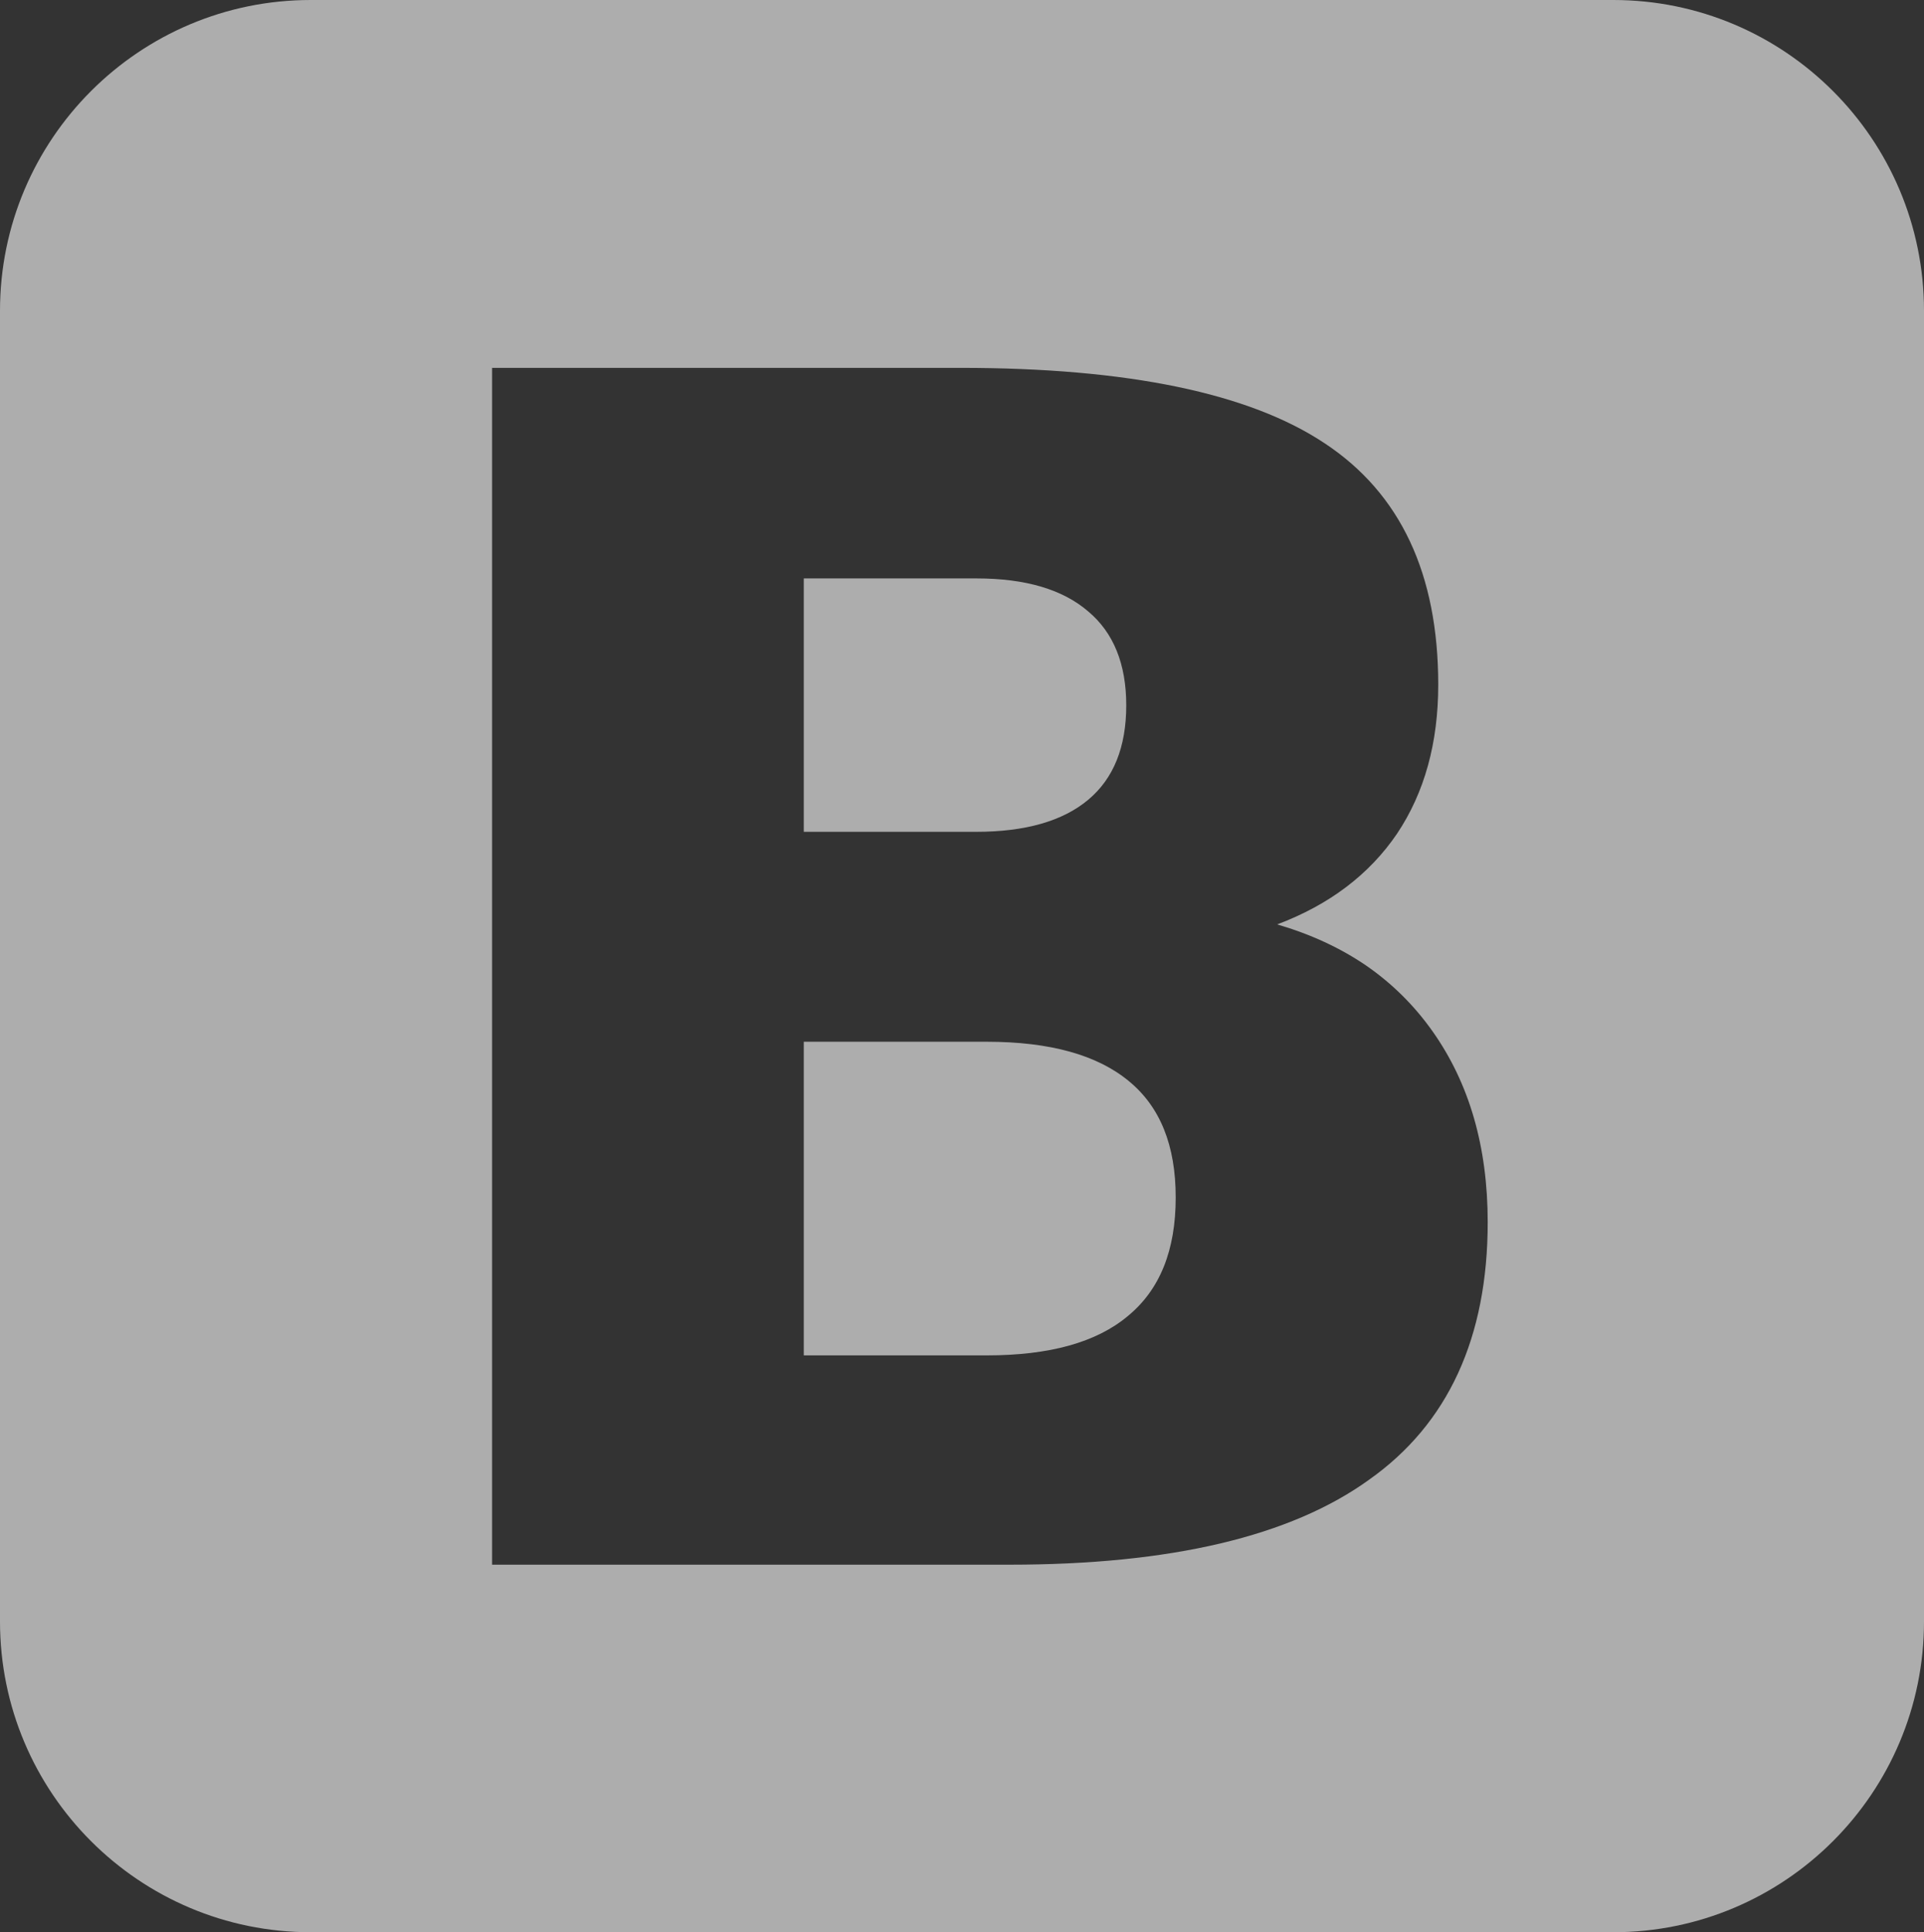 <svg xmlns="http://www.w3.org/2000/svg" viewBox="0 0 606.8 609.3">
			<rect x="0" y="0" width="606.8" height="609.3" fill="#333333" stroke="none"/>
			<path fill="rgba(255, 255, 255, 0.6)" d="M606.8,98v413.3c0,54.1-43.9,98-98,98H98c-54.1,0-98-43.9-98-98V98C0,43.9,43.9,0,98,0h410.8
				C562.9,0,606.8,43.9,606.8,98z M469.2,385.4c0-23.8-5.8-43.8-17.4-60.2c-5.8-8.2-12.8-15.1-20.9-20.7c-8.2-5.6-17.5-9.9-28.1-13
				c16.5-6.2,29.1-15.8,37.8-28.6c8.7-13,13-28.7,13-47c0-34.9-11.9-60.3-35.8-76.1c-23.7-15.8-62-23.8-114.9-23.8H155.2v377.4
				h163.2c50.8,0,88.6-8.9,113.4-26.8C456.7,449,469.2,421.8,469.2,385.4zM356,340.9c9.9,8.1,14.8,20.3,14.8,36.7c0,16.7-5,29.1-15.1,37.4c-9.9,8.3-24.7,12.4-44.5,12.4h-57.7v-98.9
				h57.7C331.2,328.5,346.1,332.7,356,340.9zM343.2,192.8c8,6.7,12,16.6,12,29.6c0,13.2-4,23.1-12,29.8c-8,6.7-19.8,10.1-35.3,10.1h-54.4v-79.9H308
				C323.5,182.4,335.2,185.9,343.2,192.8z"/>
</svg>
